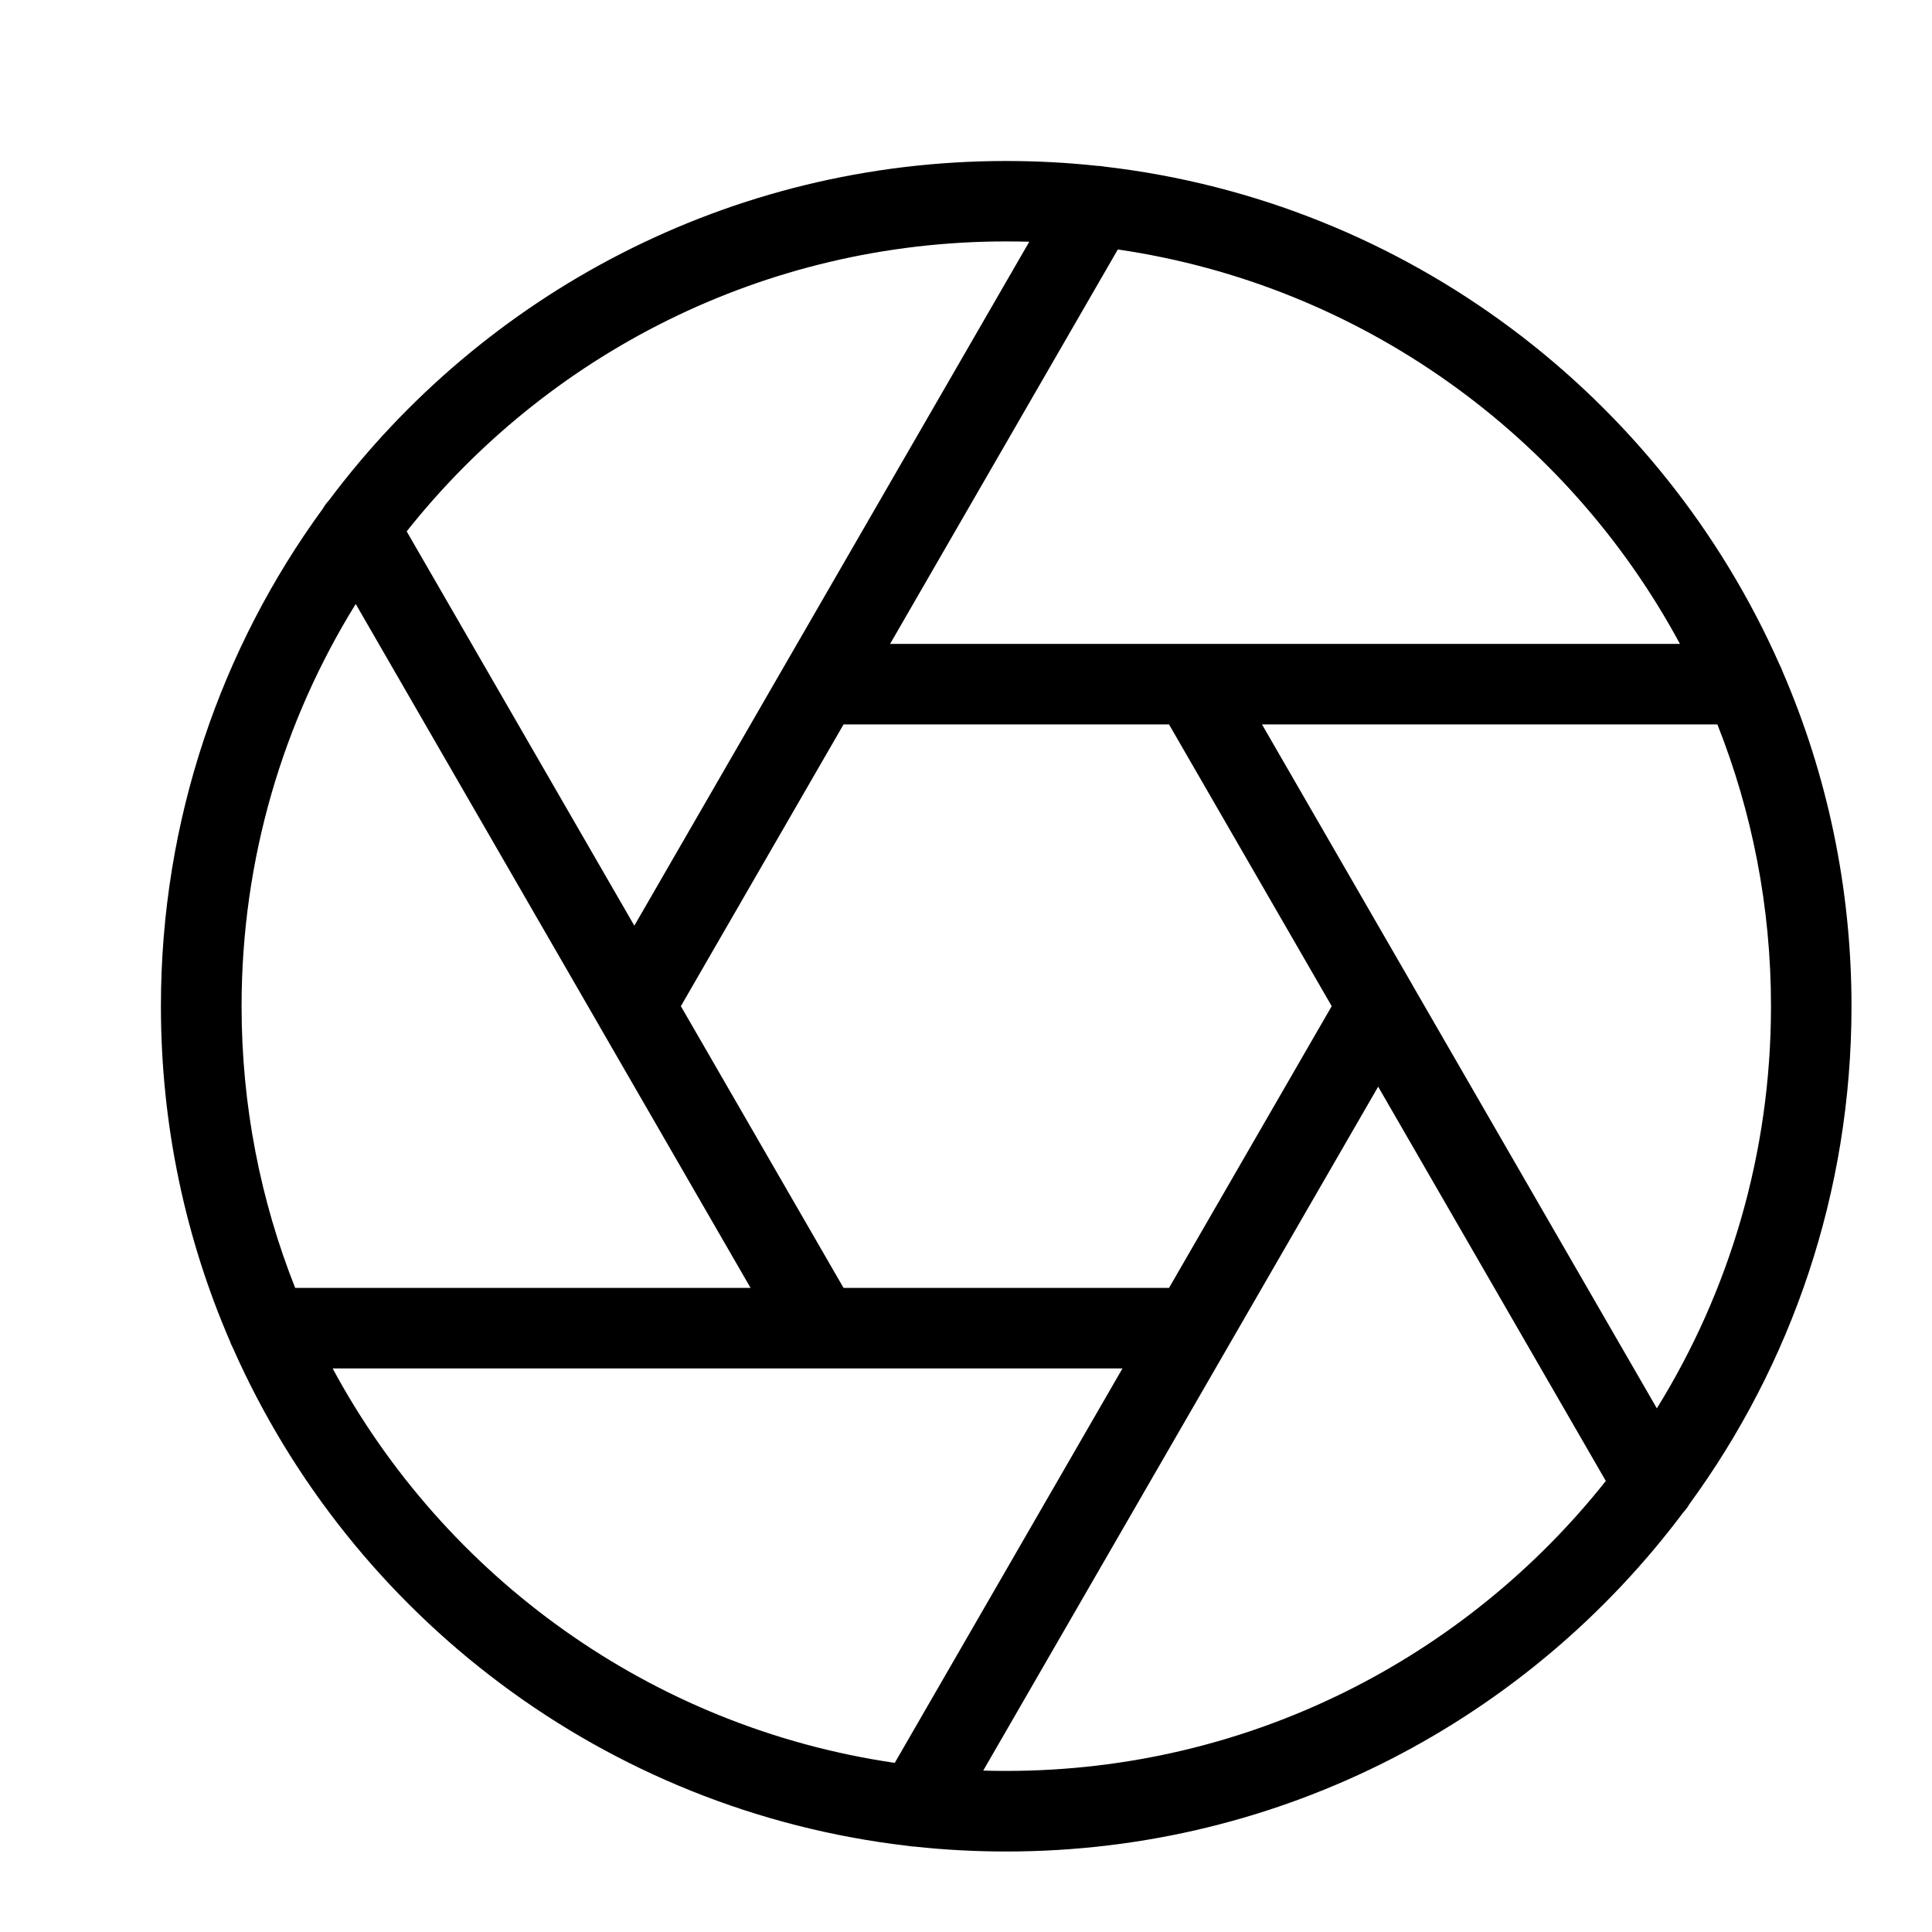 <svg height="24" viewBox="0 0 24 24" width="24" xmlns="http://www.w3.org/2000/svg"><path d="m20.912 18.785c-1.915 2.559-4.97 4.215-8.412 4.215-.381 0-.758-.02-1.129-.06-.031-.001-.062-.004-.093-.01-3.76-.436-6.915-2.858-8.387-6.19-.014-.026-.026-.053-.036-.082-.551-1.275-.856-2.681-.856-4.158 0-2.312.747-4.45 2.014-6.185.02-.036.045-.07.074-.1 1.915-2.559 4.97-4.215 8.412-4.215.381 0 .758.02 1.129.06.031.001.062.004.093.01 3.76.436 6.915 2.858 8.387 6.19.014.026.026.053.036.082.551 1.275.856 2.681.856 4.158 0 2.312-.747 4.45-2.014 6.185-.02.036-.045.07-.074.1zm-8.698 3.21c.095.003.19.004.286.004 3.018 0 5.708-1.408 7.448-3.602l-2.828-4.898zm-1.099-.096 2.829-4.9h-3.744c-.006 0-.012 0-.018 0h-6.05c1.395 2.59 3.958 4.458 6.983 4.9zm-7.449-5.9h5.658l-1.869-3.237c-.005-.008-.01-.016-.014-.025l-3.022-5.234c-.899 1.451-1.418 3.163-1.418 4.996 0 1.236.236 2.417.666 3.5zm1.386-9.398 2.828 4.898 4.906-8.496c-.095-.003-.19-.004-.286-.004-3.018 0-5.708 1.408-7.448 3.602zm8.834-3.502-2.829 4.9h3.744c.006-0.0.012-0.0.018 0h6.05c-1.395-2.59-3.958-4.458-6.983-4.9zm7.449 5.9h-5.658l1.869 3.237c.005.008.01.016.014.025l3.022 5.234c.899-1.451 1.418-3.163 1.418-4.996 0-1.236-.236-2.417-.666-3.5zm-4.792 3.5-2.021-3.5h-4.043l-2.021 3.5 2.021 3.5h4.043z"/></svg>